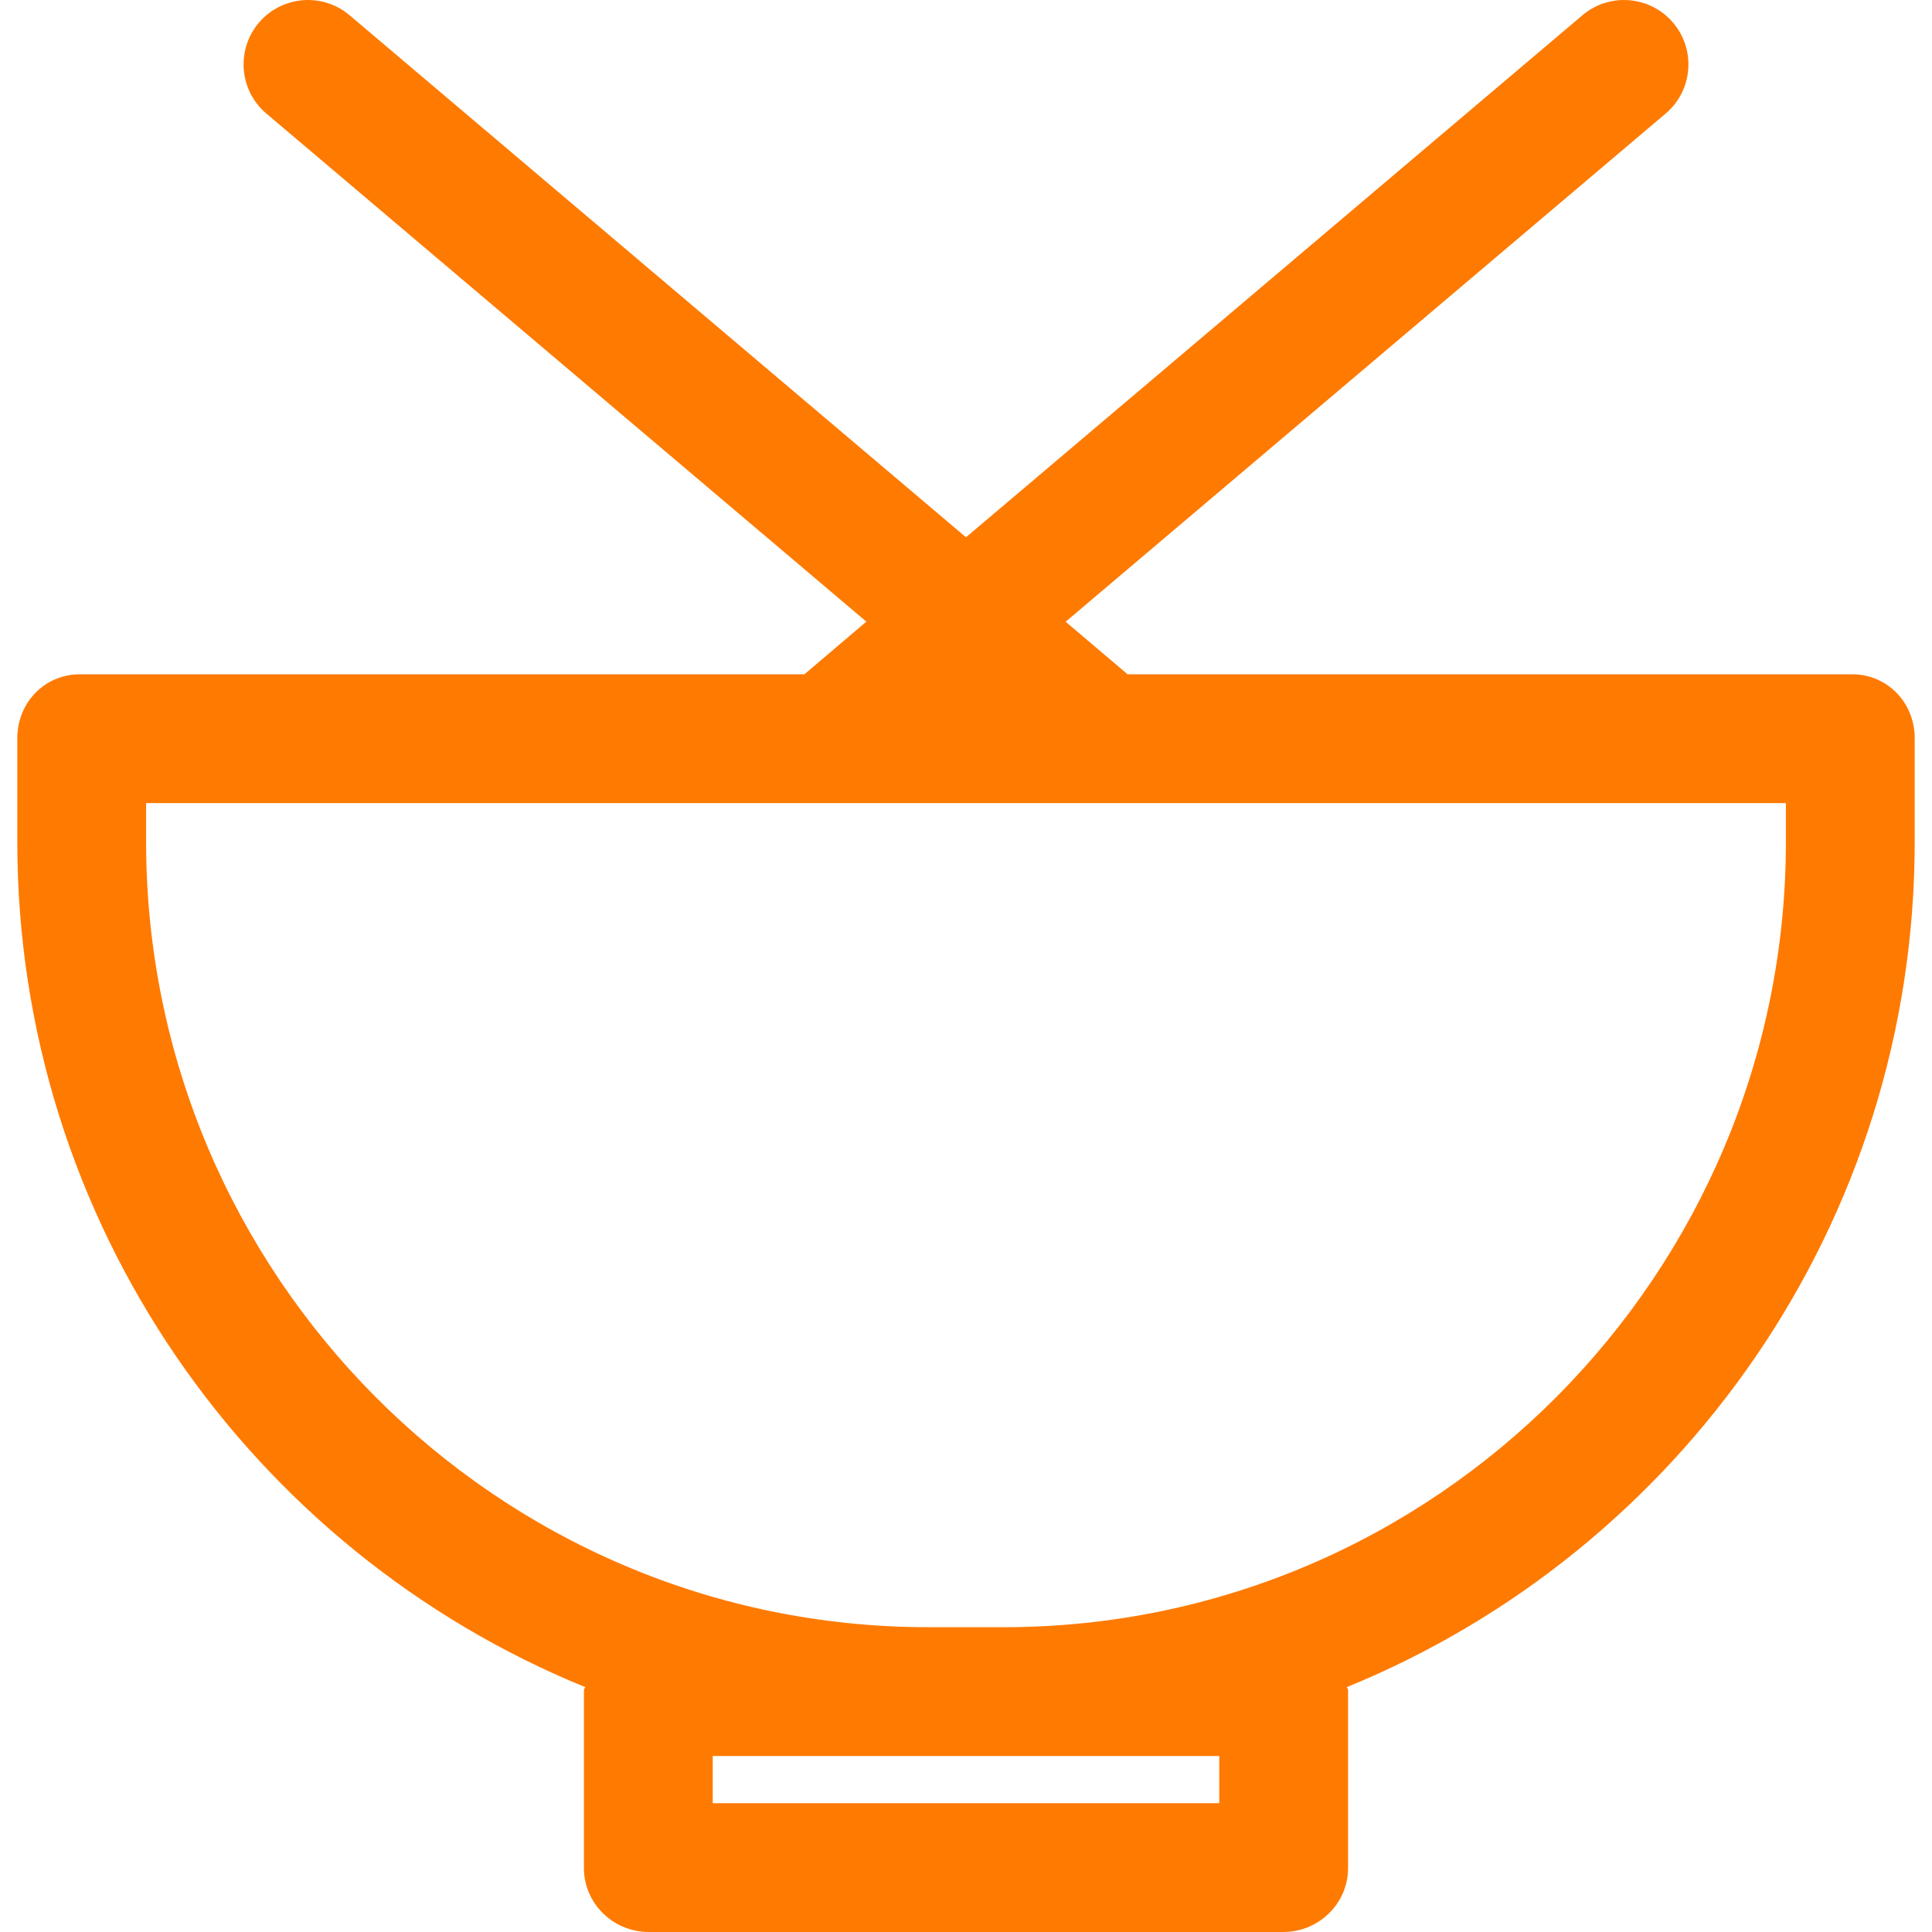 <svg width="21" height="21" viewBox="0 0 21 21" fill="none" xmlns="http://www.w3.org/2000/svg">
<path d="M20.13 7.329H12.253C12.252 7.329 12.251 7.325 12.249 7.323L11.583 6.758L18.105 1.234C18.4 0.985 18.436 0.543 18.187 0.248C17.937 -0.047 17.495 -0.084 17.2 0.166L10.5 5.84L3.8 0.166C3.505 -0.084 3.063 -0.047 2.813 0.248C2.564 0.543 2.6 0.984 2.895 1.234L9.417 6.757L8.751 7.323C8.749 7.325 8.748 7.329 8.747 7.329H0.87C0.484 7.329 0.188 7.638 0.188 8.025V9.149C0.188 13.297 2.737 16.859 6.36 18.338C6.36 18.348 6.347 18.359 6.347 18.369V20.304C6.347 20.69 6.665 21 7.052 21H13.948C14.335 21 14.653 20.69 14.653 20.304V18.369C14.653 18.359 14.64 18.348 14.64 18.338C18.263 16.859 20.812 13.297 20.812 9.149V8.025C20.812 7.638 20.516 7.329 20.13 7.329ZM13.253 19.6H7.747V19.087H10.091H10.909H13.253V19.6H13.253ZM19.412 9.149C19.412 13.847 15.607 17.687 10.909 17.687H10.091C5.393 17.687 1.588 13.847 1.588 9.149V8.729H19.412L19.412 9.149Z" fill="#FF7A00"/>
</svg>
